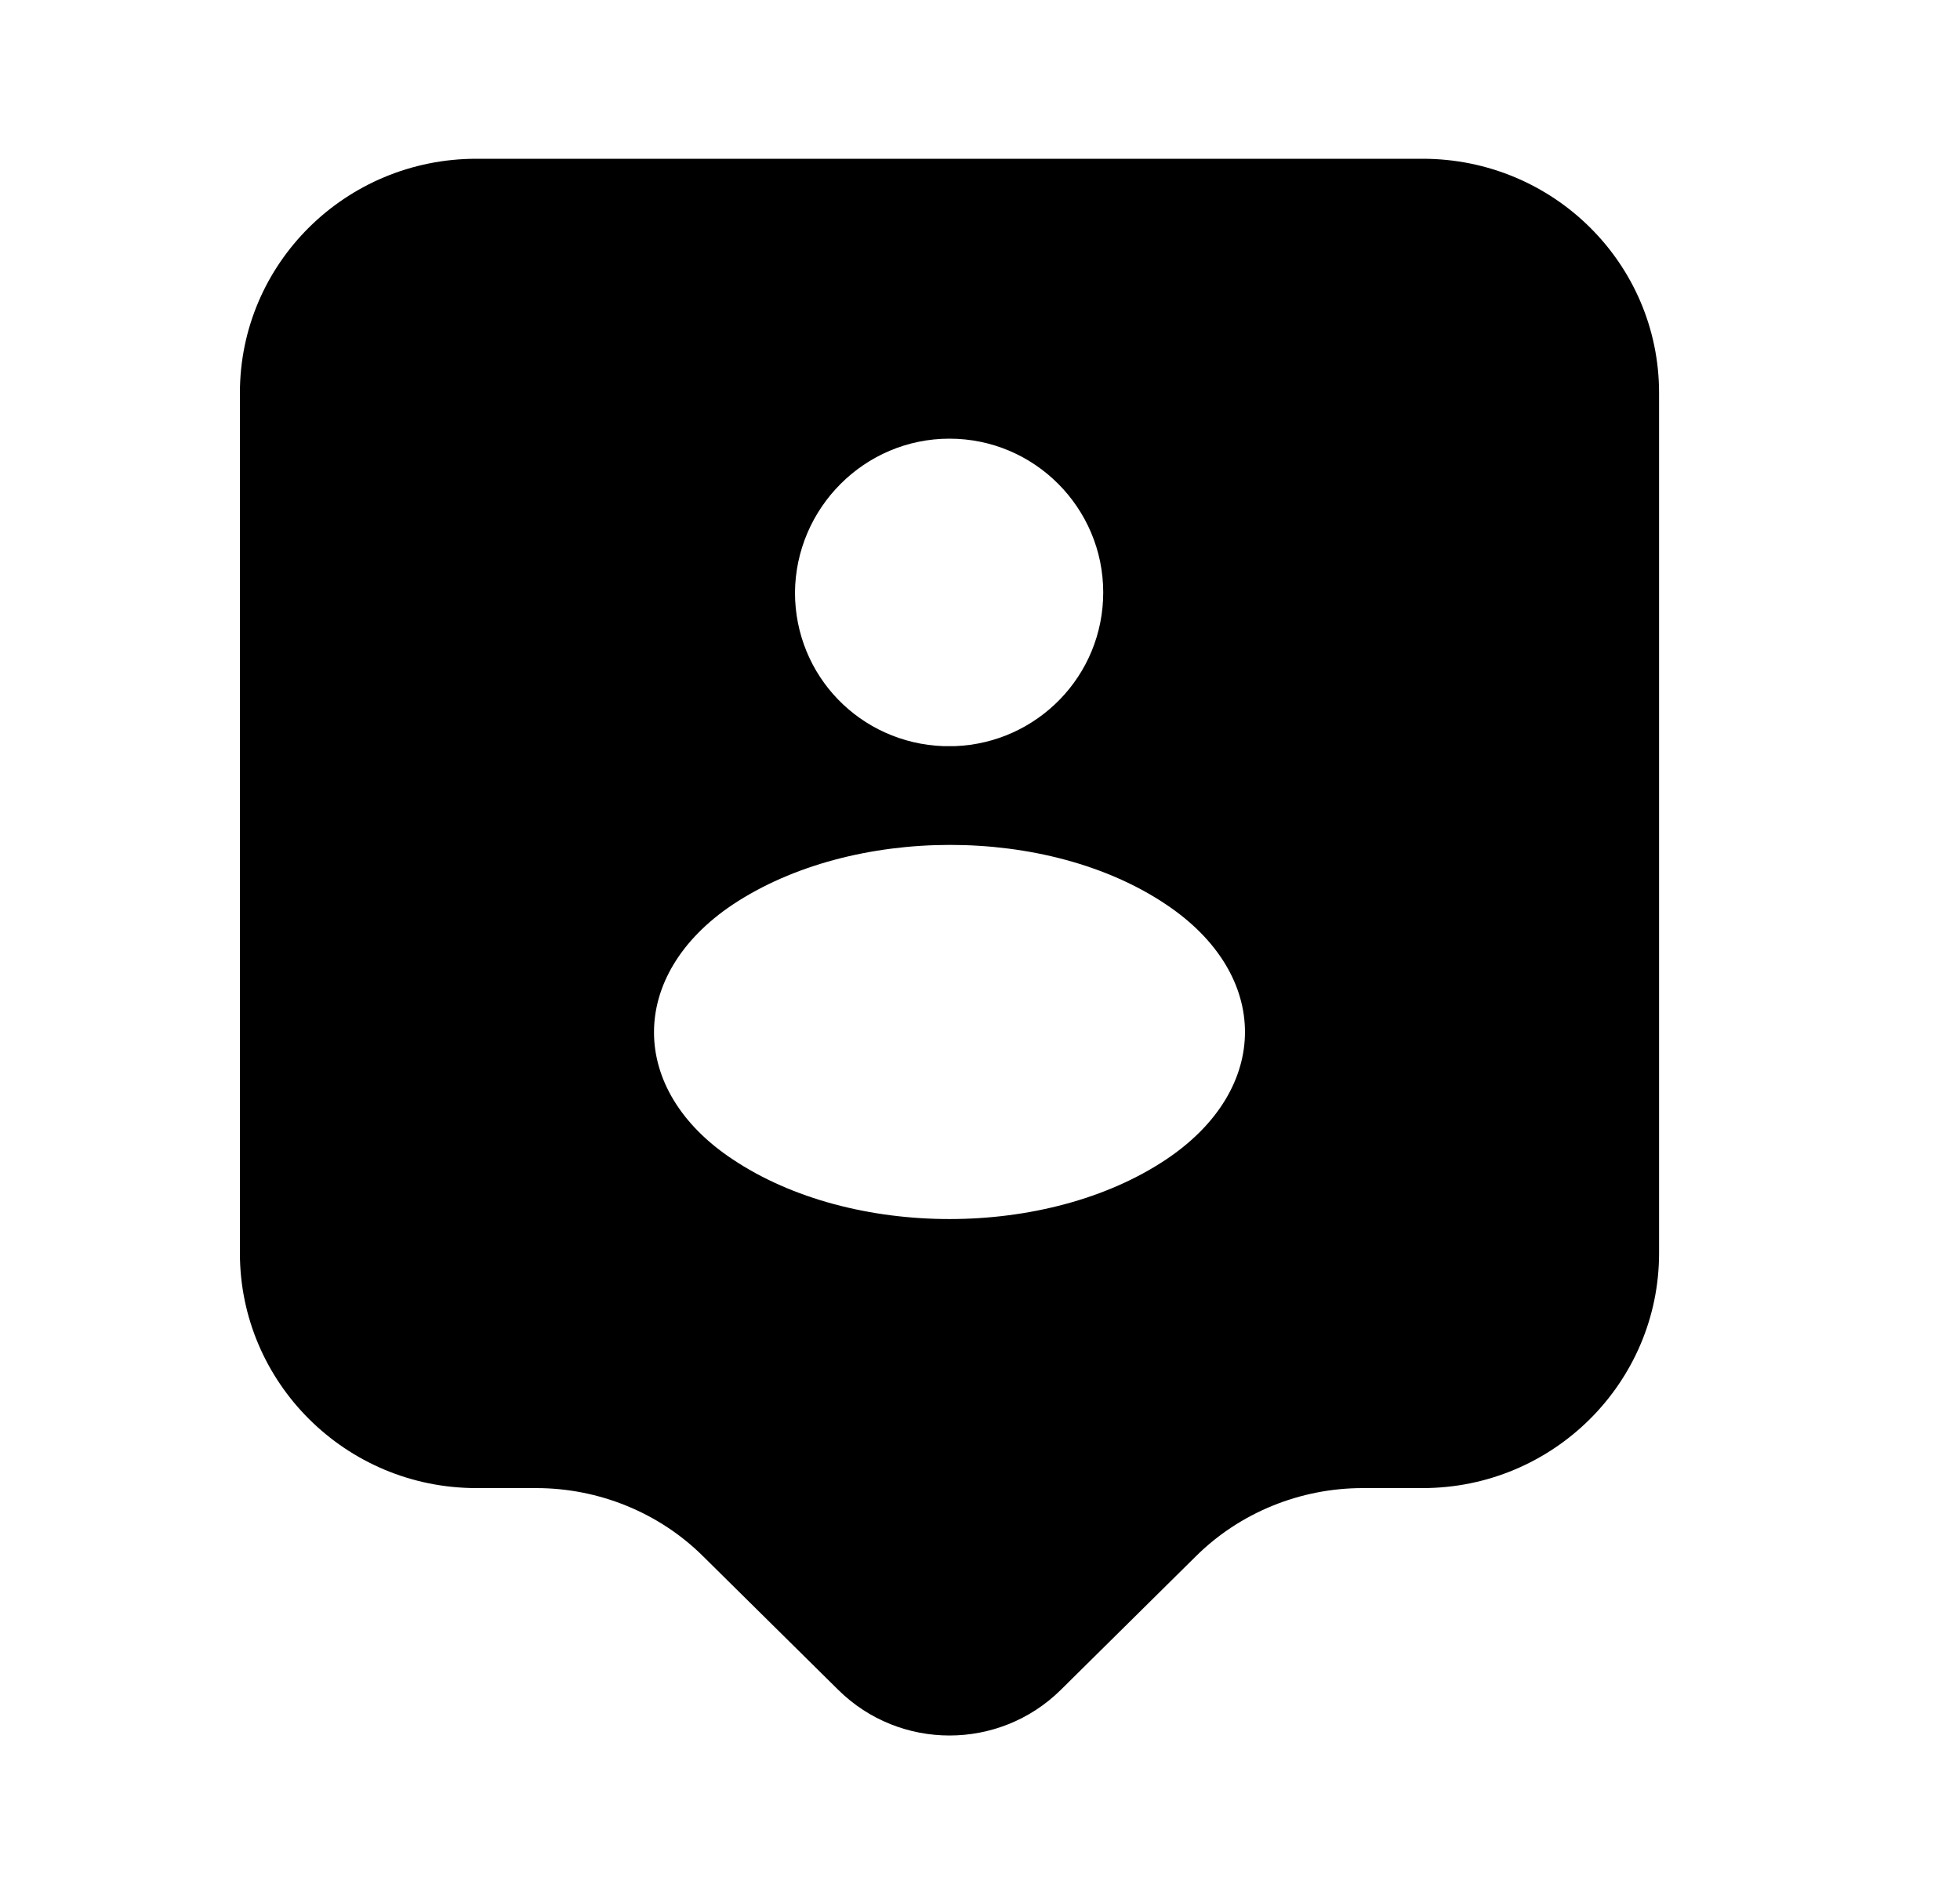 <svg width="30" height="29" viewBox="0 0 30 29" fill="none" xmlns="http://www.w3.org/2000/svg">
<path d="M21.774 2.43H7.292C5.289 2.43 3.672 4.035 3.672 6.014V19.18C3.672 21.159 5.289 22.776 7.292 22.776H8.209C9.163 22.776 10.092 23.151 10.768 23.826L12.832 25.866C13.773 26.795 15.293 26.795 16.235 25.866L18.298 23.826C18.974 23.151 19.903 22.776 20.857 22.776H21.774C23.777 22.776 25.394 21.159 25.394 19.18V6.014C25.394 4.035 23.777 2.43 21.774 2.43ZM14.533 6.714C15.836 6.714 16.886 7.776 16.886 9.067C16.886 10.346 15.873 11.372 14.618 11.42C14.569 11.42 14.497 11.42 14.437 11.42C13.169 11.372 12.168 10.346 12.168 9.067C12.18 7.776 13.23 6.714 14.533 6.714ZM17.852 17.744C16.03 18.963 13.037 18.963 11.214 17.744C9.609 16.682 9.609 14.92 11.214 13.846C13.049 12.627 16.042 12.627 17.852 13.846C19.457 14.92 19.457 16.67 17.852 17.744Z" fill="currentColor"/>
</svg>
